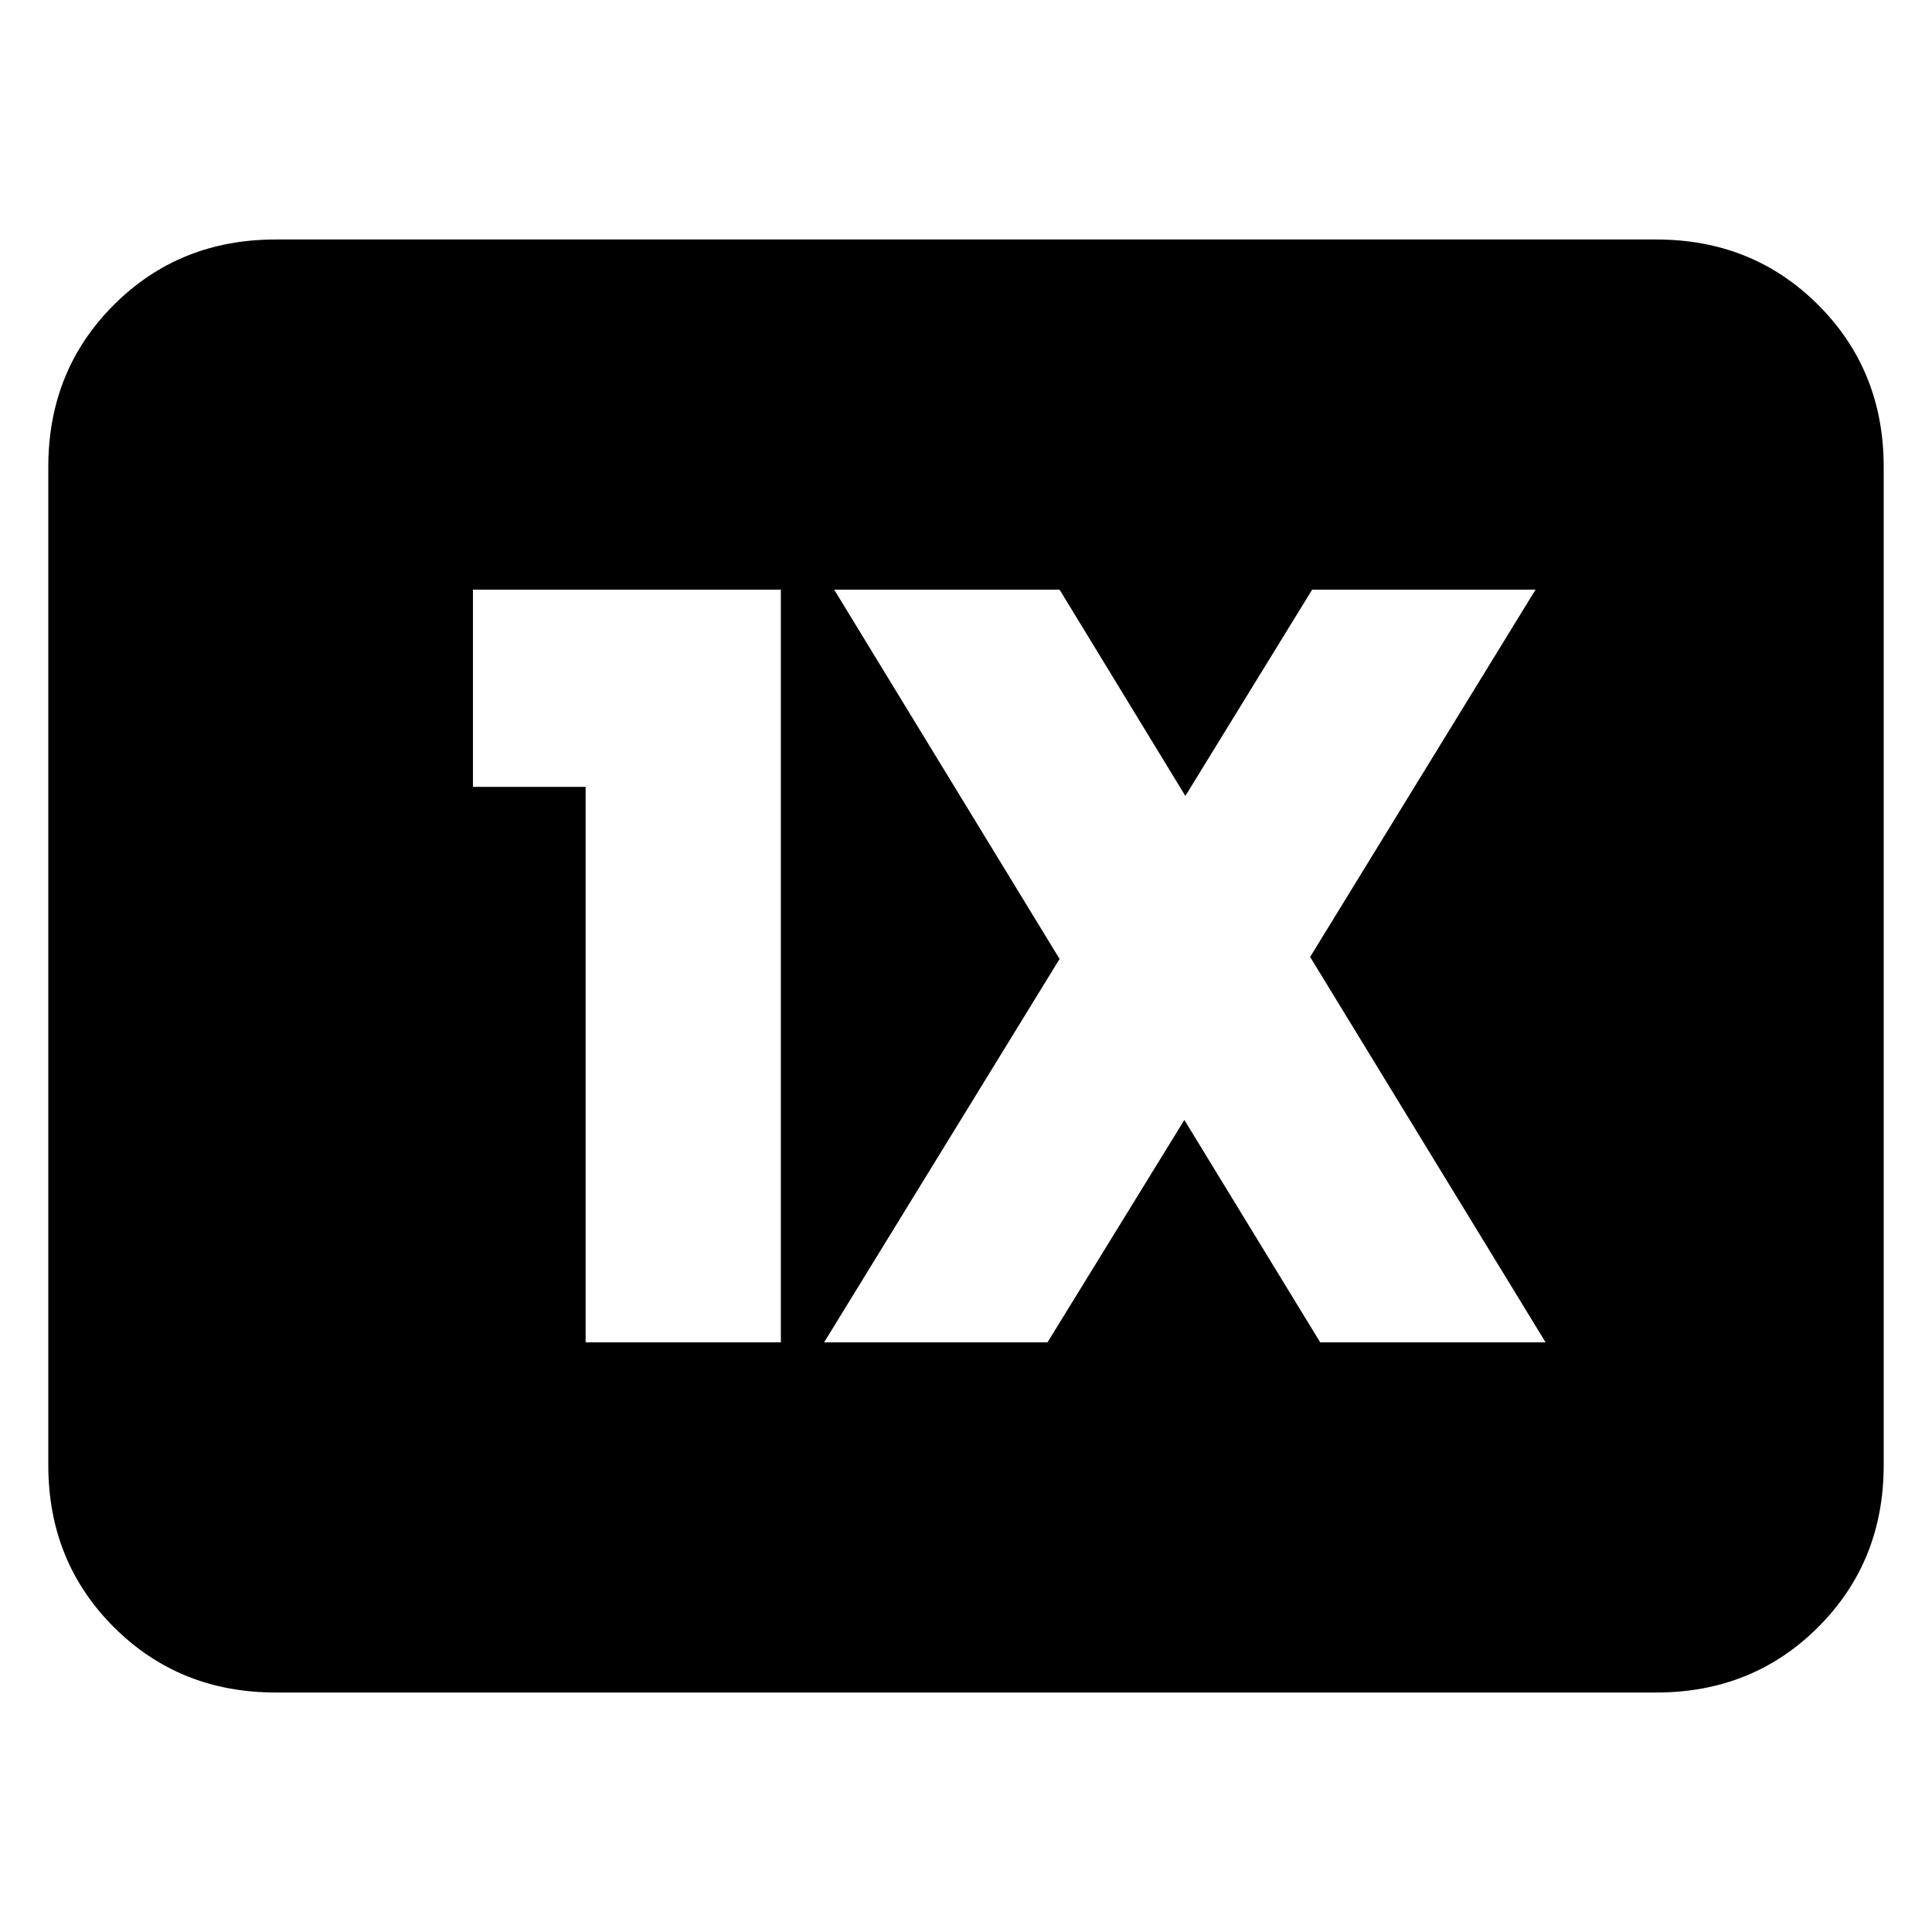 <svg xmlns="http://www.w3.org/2000/svg" height="20" viewBox="0 -960 960 960" width="20"><path d="M137-119q-47.94 0-80.47-32.53T24-232v-496q0-47.94 32.53-80.47T137-841h686q47.94 0 80.47 32.53T936-728v496q0 47.94-32.53 80.47T823-119H137Zm154-174h97v-374H235v98h56v276Zm118.5 0h111l68-110.5L656-293h112L651-484.5 763-667H652l-63 102.5L526.5-667h-112l112 183.5-117 190.5Z"/></svg>